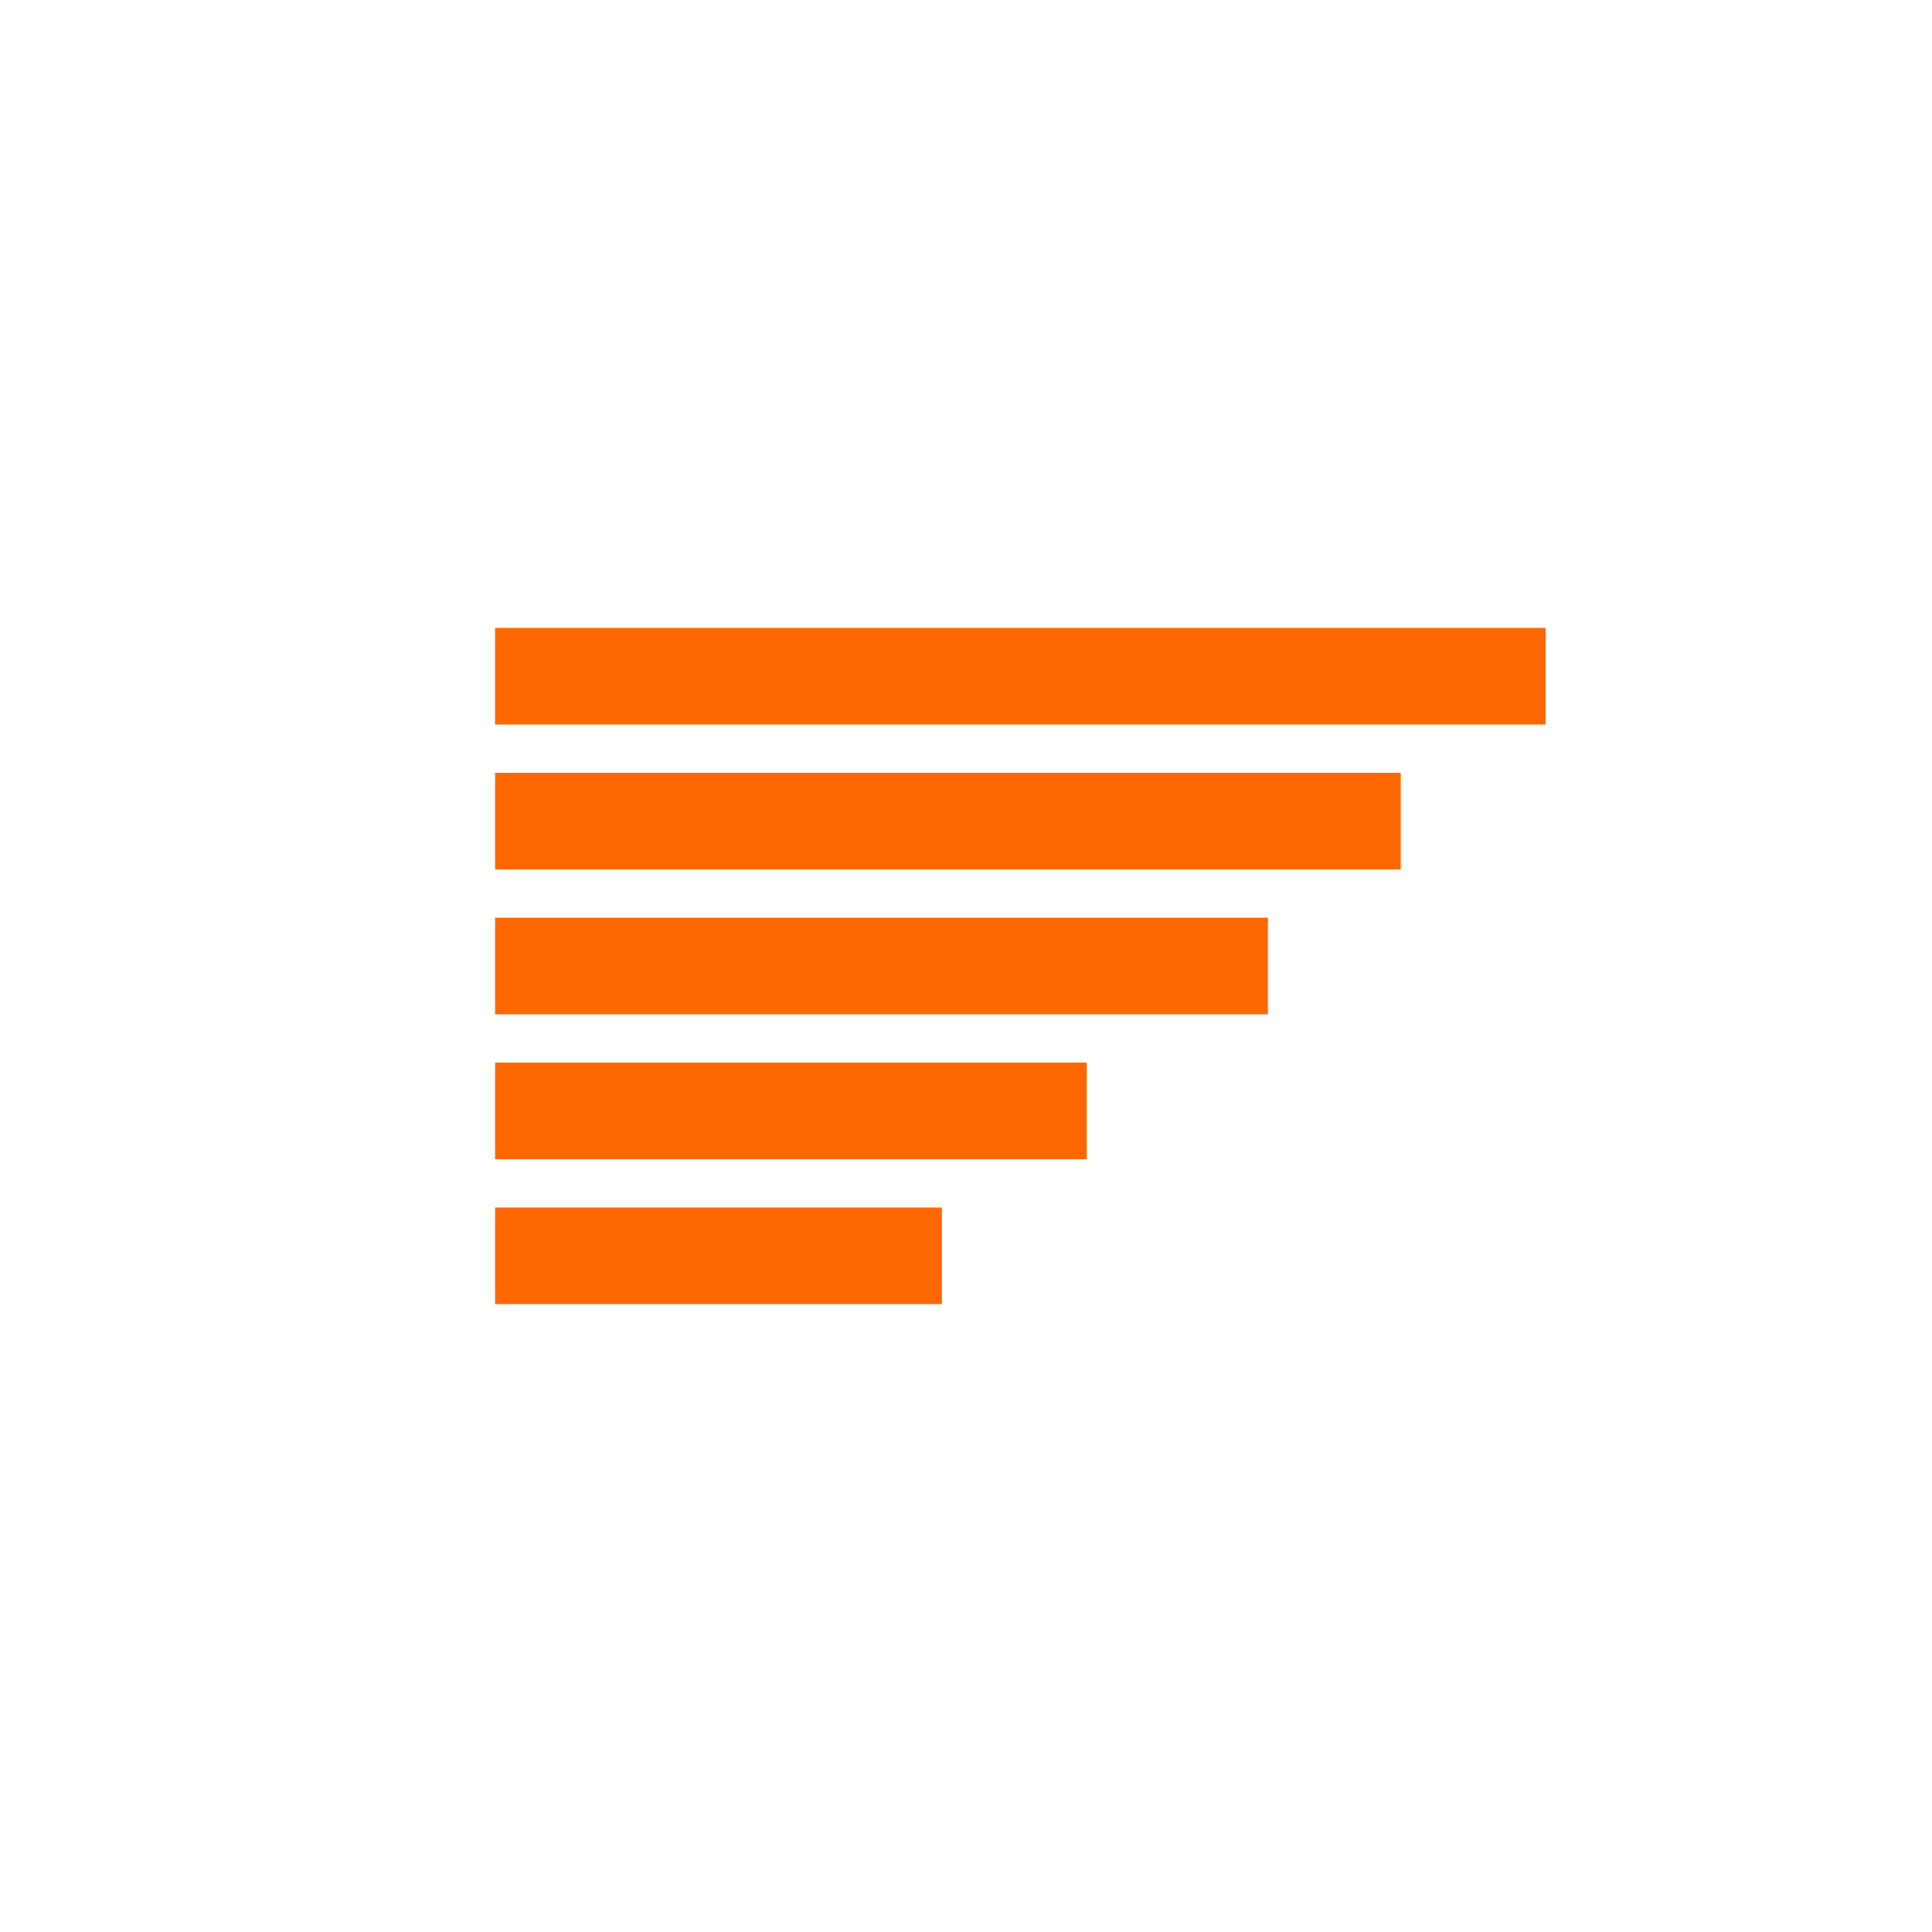 <svg width="160" height="160" viewBox="0 0 160 160" fill="none" xmlns="http://www.w3.org/2000/svg">
<rect x="41" y="52" width="87" height="8" fill="#FF6700"/>
<rect x="41" y="64" width="75" height="8" fill="#FF6700"/>
<rect x="41" y="76" width="64" height="8" fill="#FF6700"/>
<rect x="41" y="88" width="49" height="8" fill="#FF6700"/>
<rect x="41" y="100" width="37" height="8" fill="#FF6700"/>
</svg>
